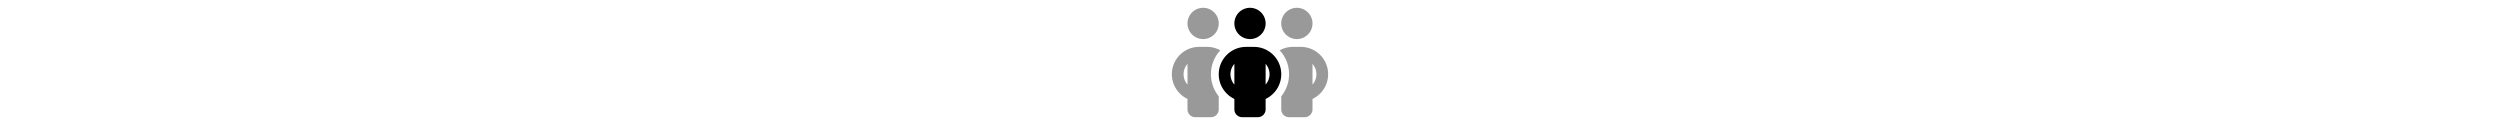 <svg xmlns="http://www.w3.org/2000/svg" height="2em" viewBox="0 0 640 512"><!--! Font Awesome Pro 6.4.2 by @fontawesome - https://fontawesome.com License - https://fontawesome.com/license (Commercial License) Copyright 2023 Fonticons, Inc. --><defs><style>.fa-secondary{opacity:0.4;}</style></defs><path class="fa-primary" d="M384 96A64 64 0 1 0 256 96a64 64 0 1 0 128 0zM256 261.7v84.7c-10-11.3-16-26.1-16-42.3s6-31.1 16-42.3zm128 84.7V261.7c10 11.3 16 26.1 16 42.3s-6 31-16 42.3zm0 58.9c37.8-18 64-56.5 64-101.2c0-61.9-50.1-112-112-112H304c-61.9 0-112 50.1-112 112c0 44.7 26.2 83.2 64 101.2V448c0 17.7 14.3 32 32 32h64c17.7 0 32-14.3 32-32V405.2z"/><path class="fa-secondary" d="M128 160a64 64 0 1 0 0-128 64 64 0 1 0 0 128zM48 304c0-16.2 6-31.1 16-42.3v84.7C54 335 48 320.2 48 304zm112 0c0-37.8 14.6-72.2 38.4-97.9c-16.1-9-34.7-14.1-54.4-14.1H112C50.1 192 0 242.1 0 304c0 44.7 26.2 83.2 64 101.2V448c0 17.7 14.3 32 32 32h64c17.7 0 32-14.3 32-32V405.2 394.5c-20-24.7-32-56.2-32-90.5zM448 405.2V448c0 17.7 14.3 32 32 32h64c17.7 0 32-14.3 32-32V405.2c37.8-18 64-56.5 64-101.2c0-61.9-50.1-112-112-112H496c-19.7 0-38.3 5.1-54.4 14.1C465.4 231.8 480 266.2 480 304c0 34.3-12 65.8-32 90.5v10.7zM512 160a64 64 0 1 0 0-128 64 64 0 1 0 0 128zm80 144c0 16.2-6 31-16 42.3V261.7c10 11.3 16 26.1 16 42.3z"/></svg>